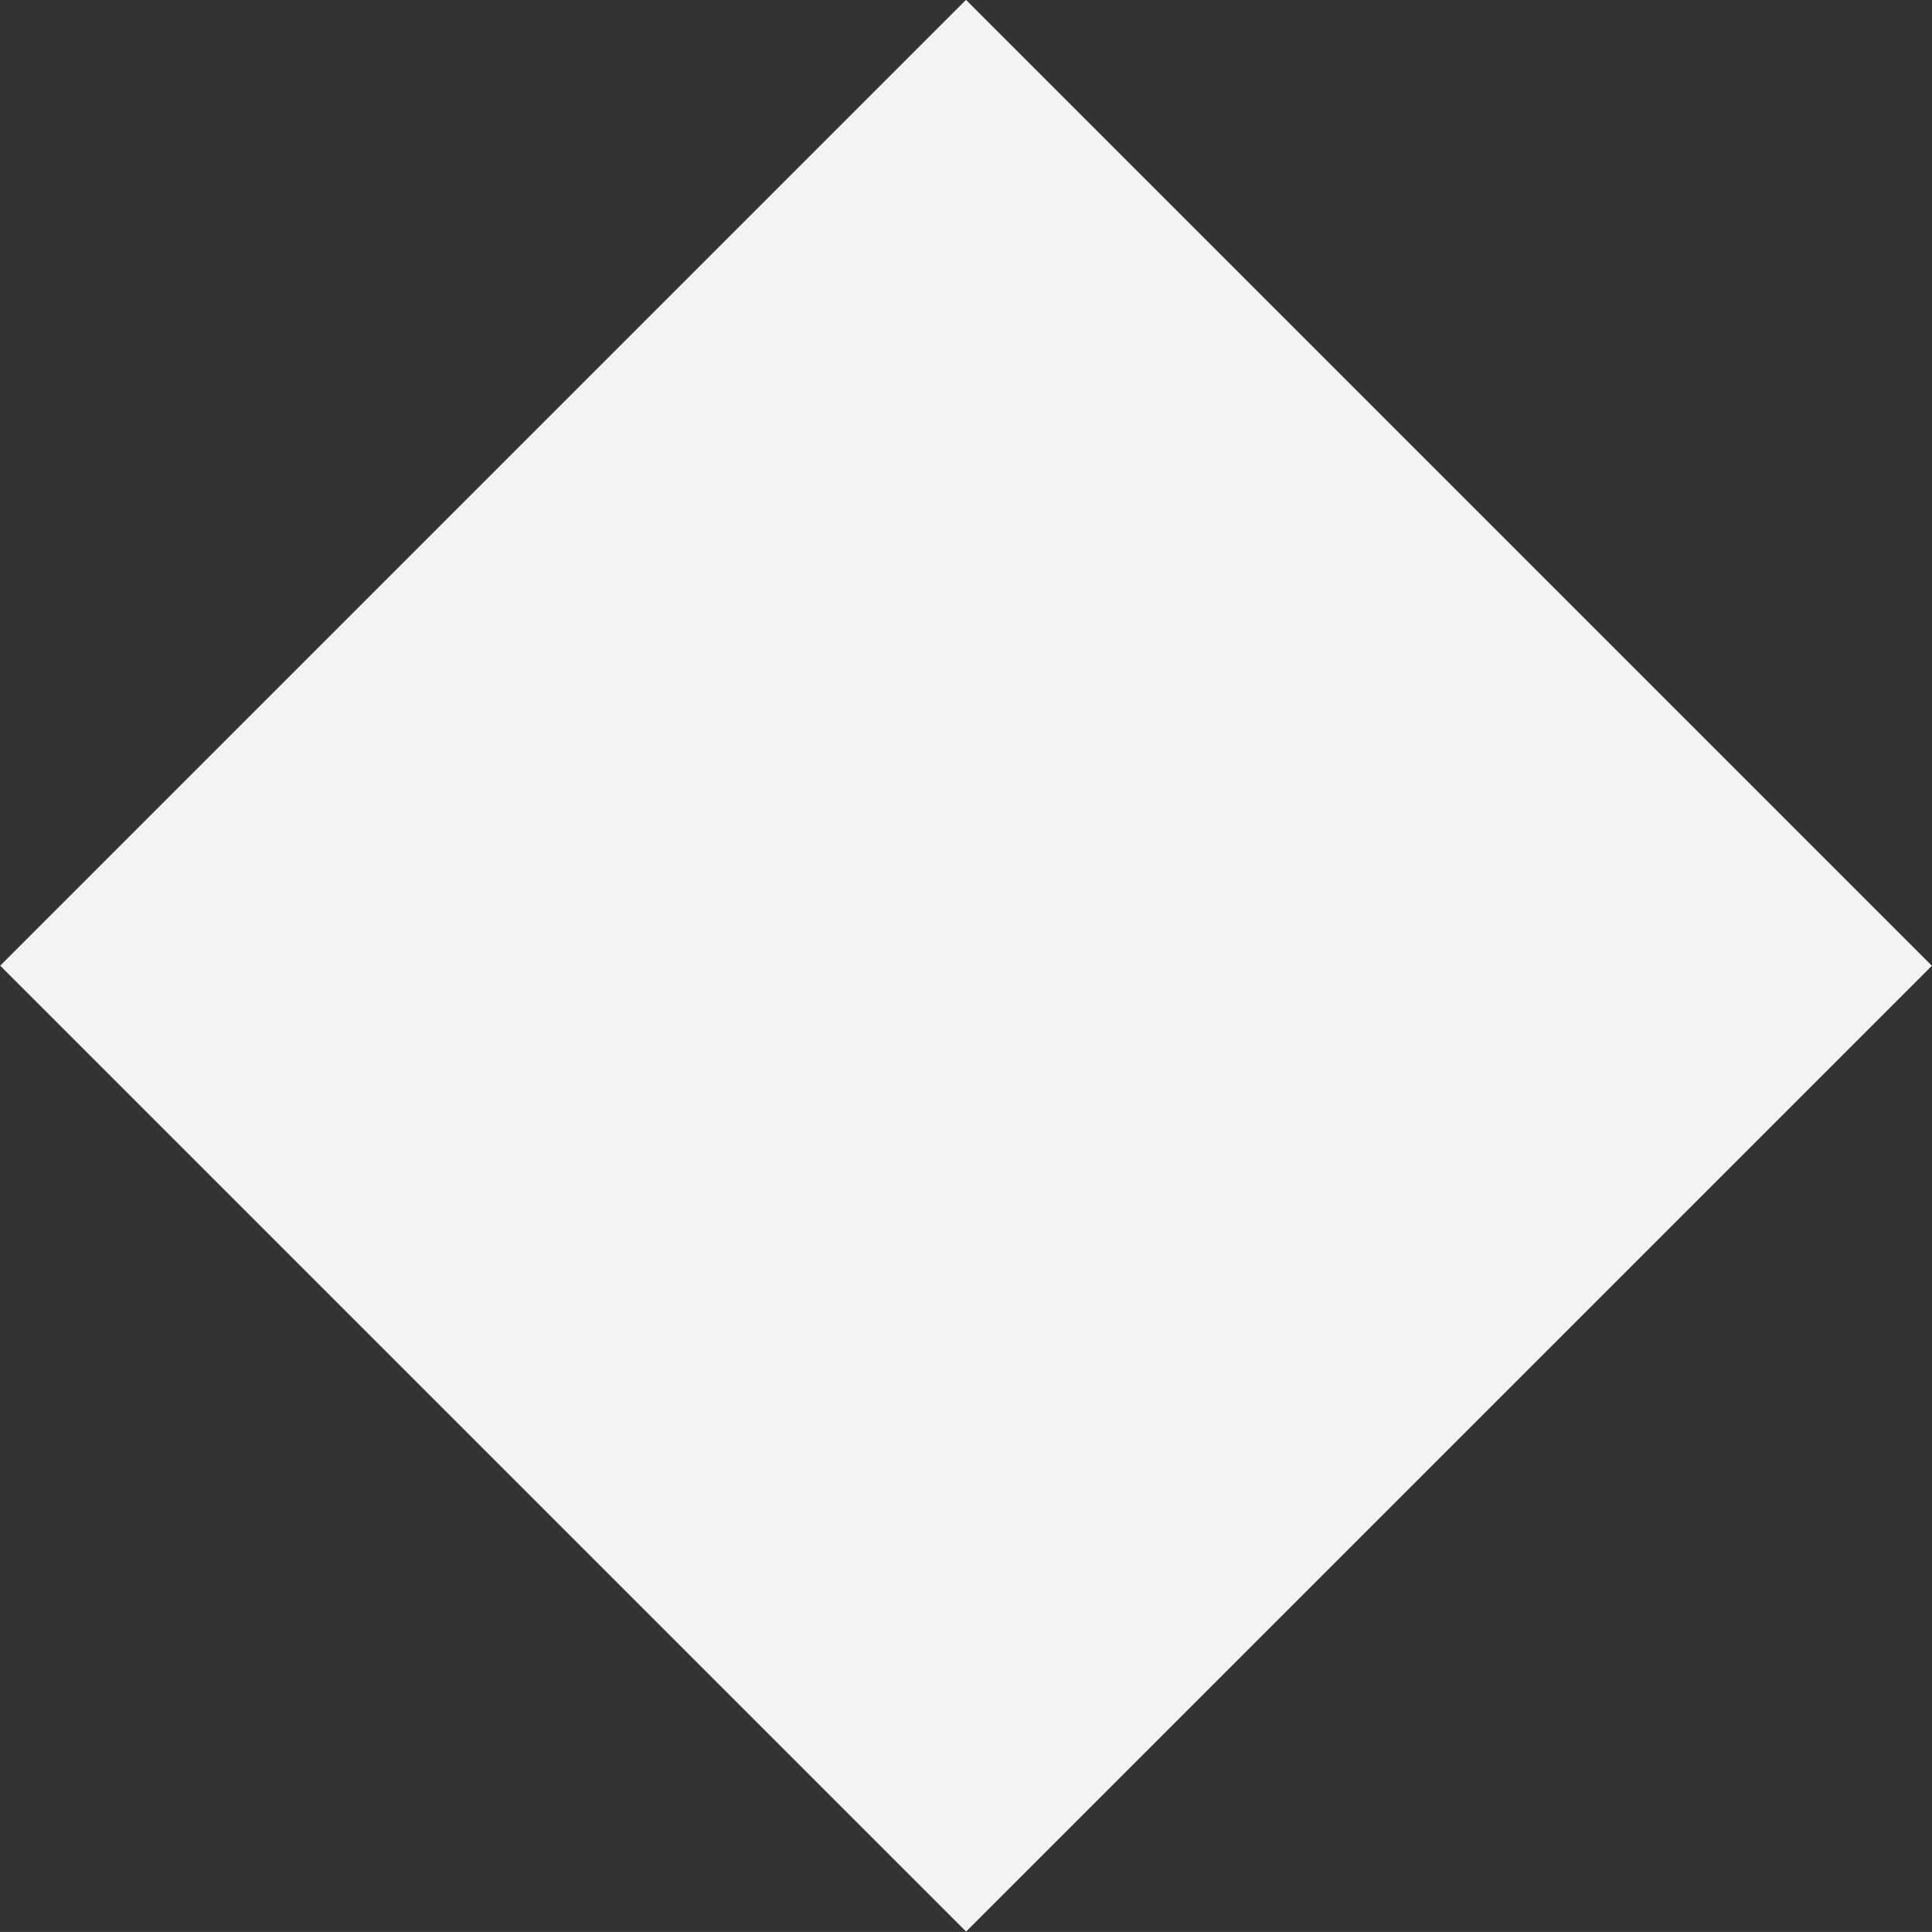 <?xml version="1.0" encoding="utf-8"?>
<!-- Generator: Adobe Illustrator 16.0.0, SVG Export Plug-In . SVG Version: 6.00 Build 0)  -->
<!DOCTYPE svg PUBLIC "-//W3C//DTD SVG 1.1//EN" "http://www.w3.org/Graphics/SVG/1.1/DTD/svg11.dtd">
<svg version="1.1" id="Layer_1" xmlns="http://www.w3.org/2000/svg" xmlns:xlink="http://www.w3.org/1999/xlink" x="0px" y="0px"
	 width="26.87px" height="26.869px" viewBox="0 0 26.87 26.869" enable-background="new 0 0 26.87 26.869" xml:space="preserve">
<rect x="0" y="0" width="26.87" height="26.869" fill="#333333" stroke="none"/>
<rect x="3.935" y="3.935" transform="matrix(0.707 0.707 -0.707 0.707 13.435 -5.566)" fill="#f2f3f4" width="19.001" height="18.999"/>
</svg>
